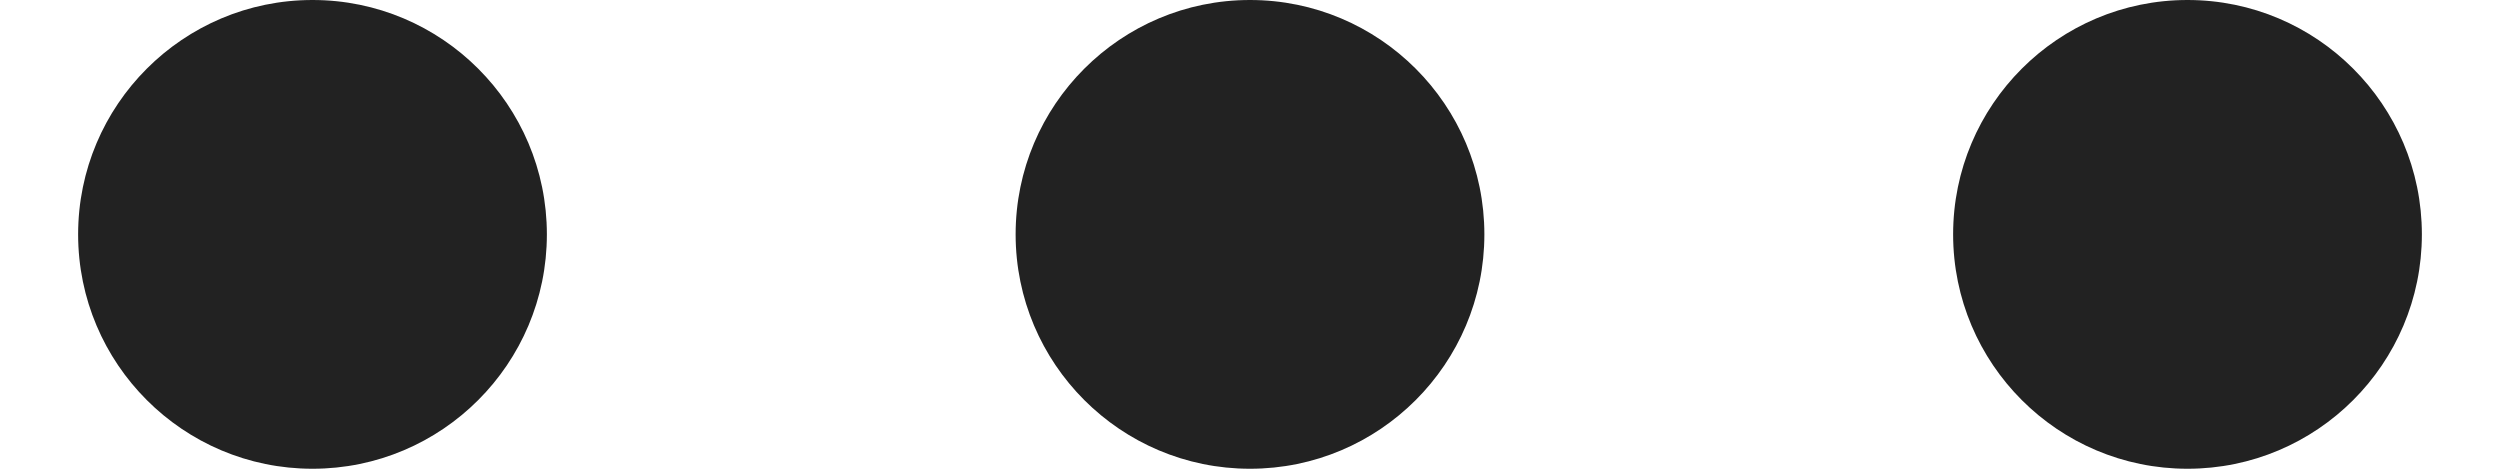 <svg width="16" height="3" viewBox="0 0 16 3" fill="none" xmlns="http://www.w3.org/2000/svg">
<g id="Group 28">
<g id="Group 27">
<g id="Group 26">
<g id="Group 1707481458">
<path id="Vector" d="M2 3C2.828 3 3.5 2.328 3.5 1.5C3.5 0.672 2.828 0 2 0C1.172 0 0.5 0.672 0.5 1.5C0.5 2.328 1.172 3 2 3Z" fill="#222222"/>
<path id="Vector_2" d="M8 3C8.828 3 9.5 2.328 9.5 1.5C9.5 0.672 8.828 0 8 0C7.172 0 6.5 0.672 6.5 1.5C6.5 2.328 7.172 3 8 3Z" fill="#222222"/>
<path id="Vector_3" d="M14 3C14.828 3 15.5 2.328 15.5 1.5C15.5 0.672 14.828 0 14 0C13.172 0 12.5 0.672 12.5 1.5C12.5 2.328 13.172 3 14 3Z" fill="#222222"/>
</g>
</g>
</g>
</g>
</svg>

